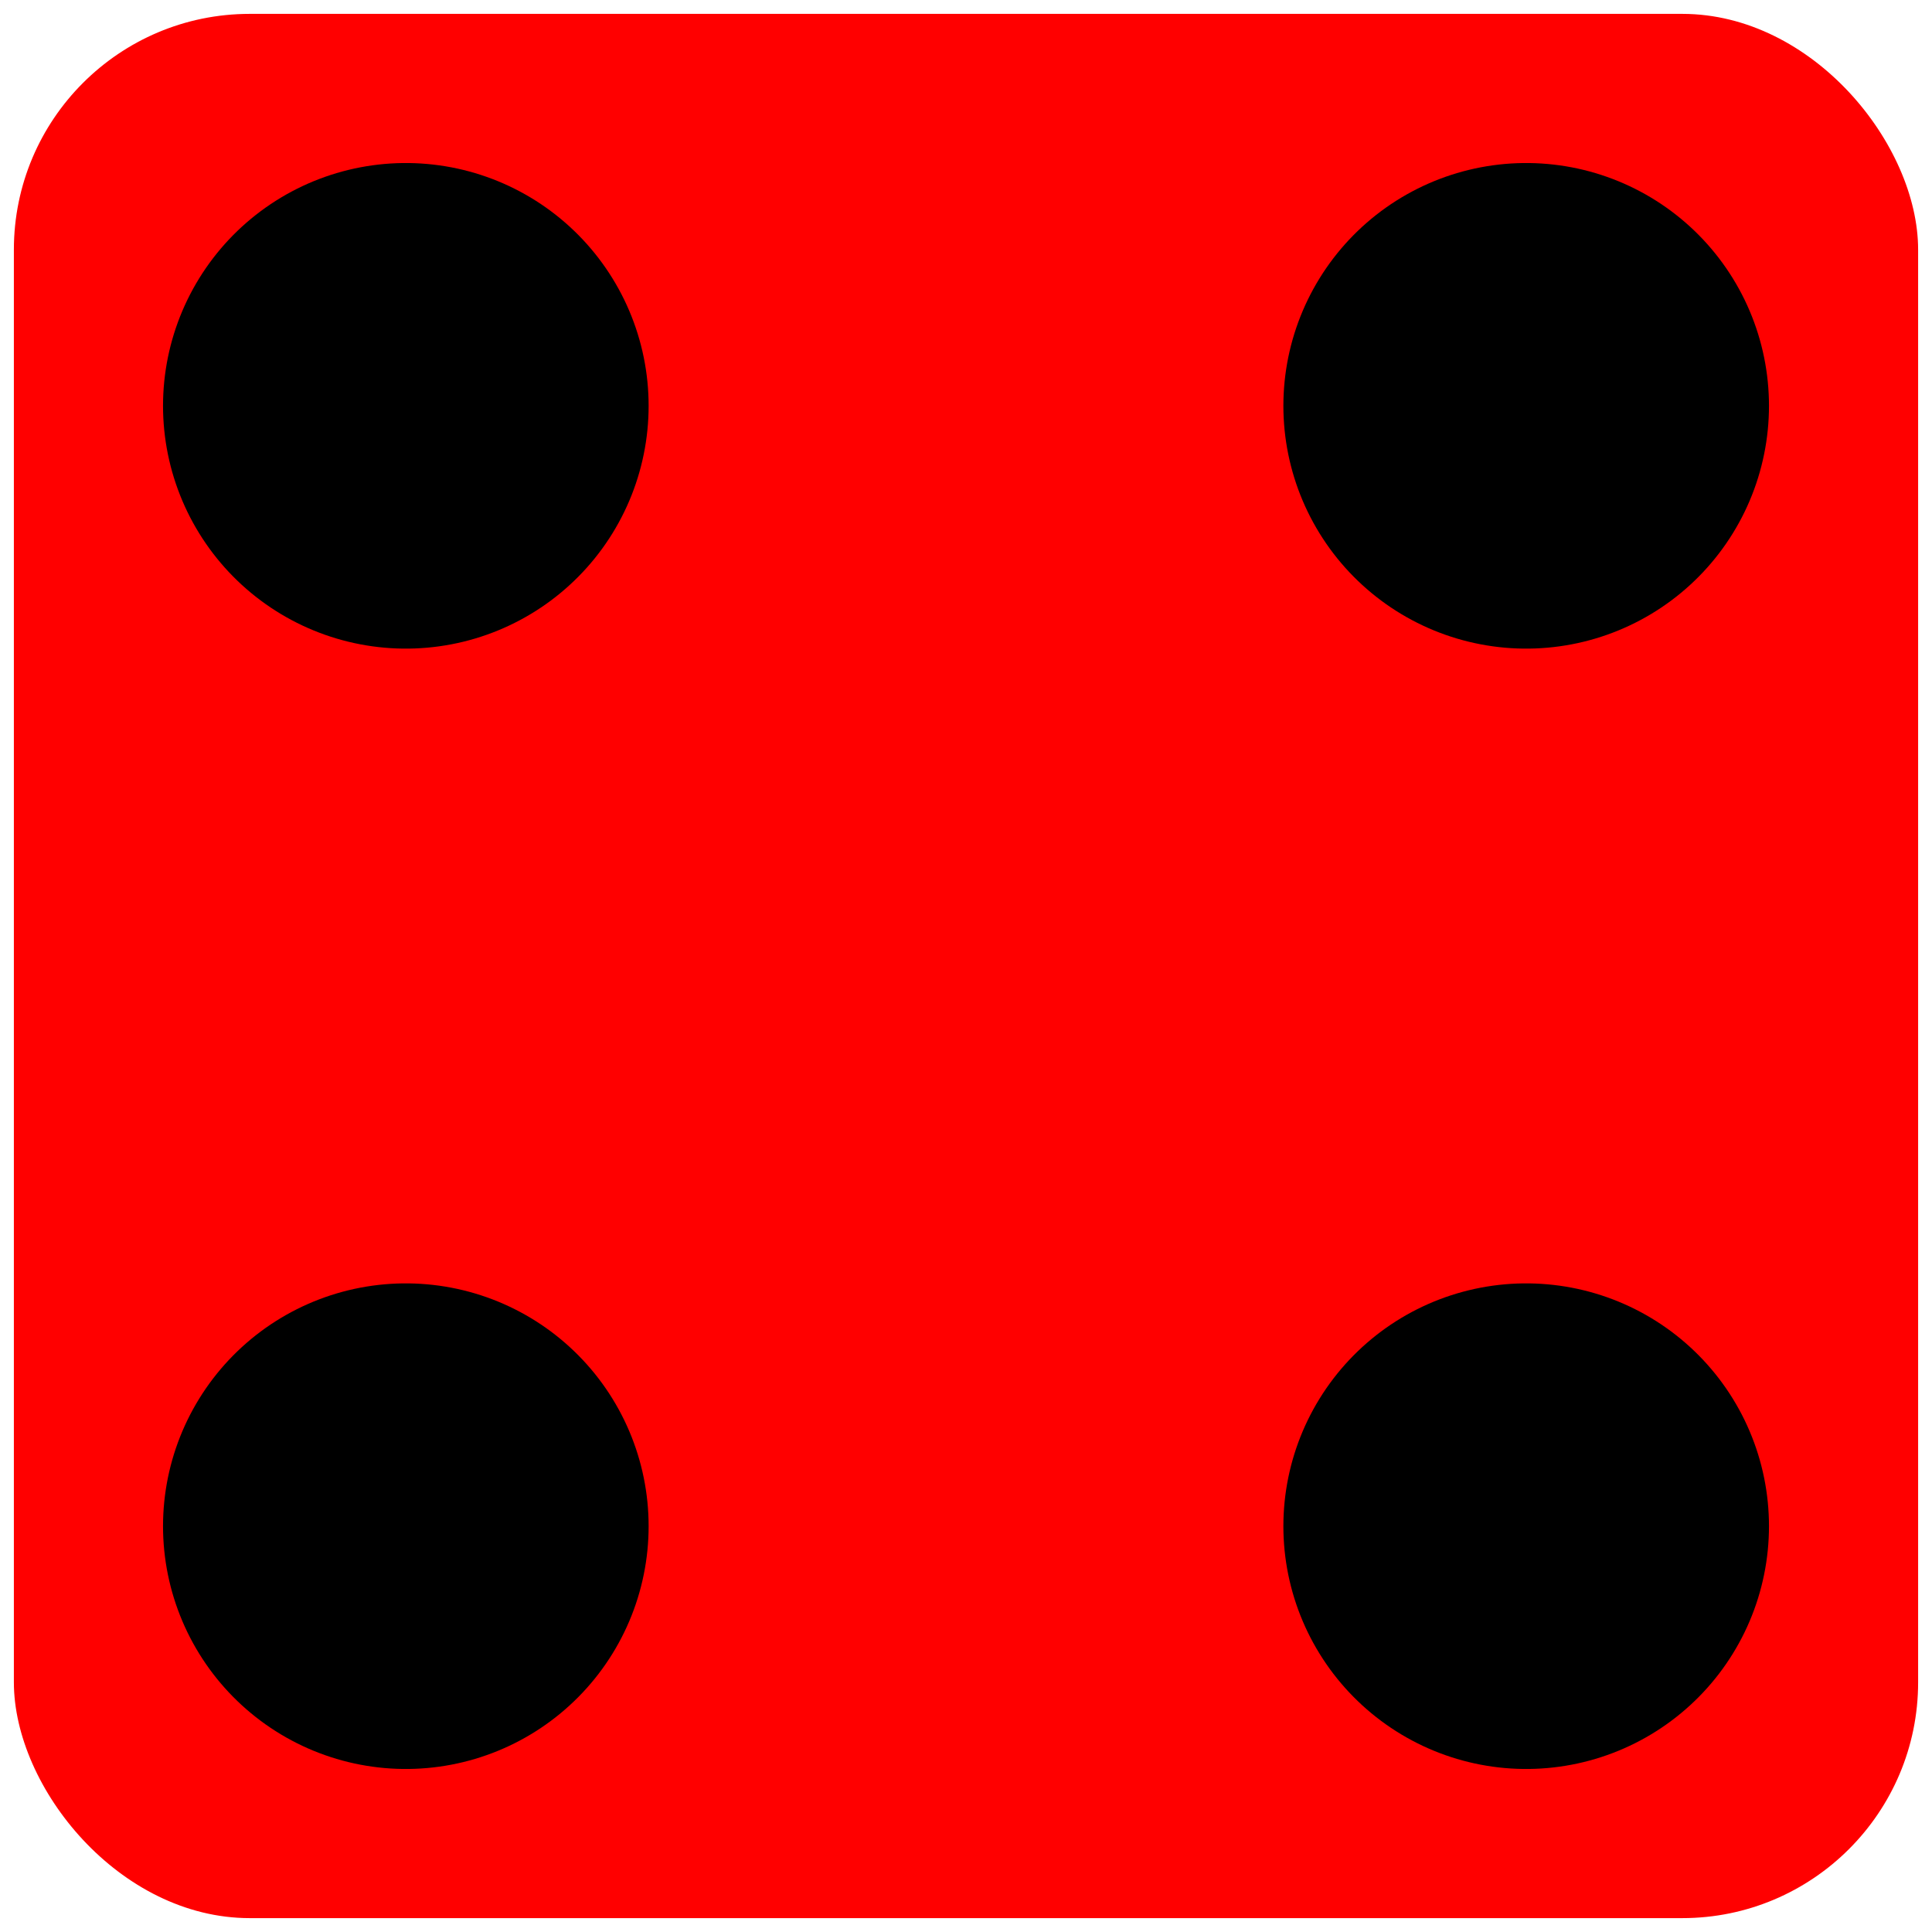 <svg xmlns="http://www.w3.org/2000/svg" width="557" height="557">
<rect x="4" y="4" width="549" height="549" rx="68" fill="red" stroke="none" stroke-width="7"/>
<g stroke-dasharray="0,323" stroke-linecap="round">
	<path stroke="#000" stroke-width="140" d="M117,117v325m323-2V115"/>
</g>
</svg>